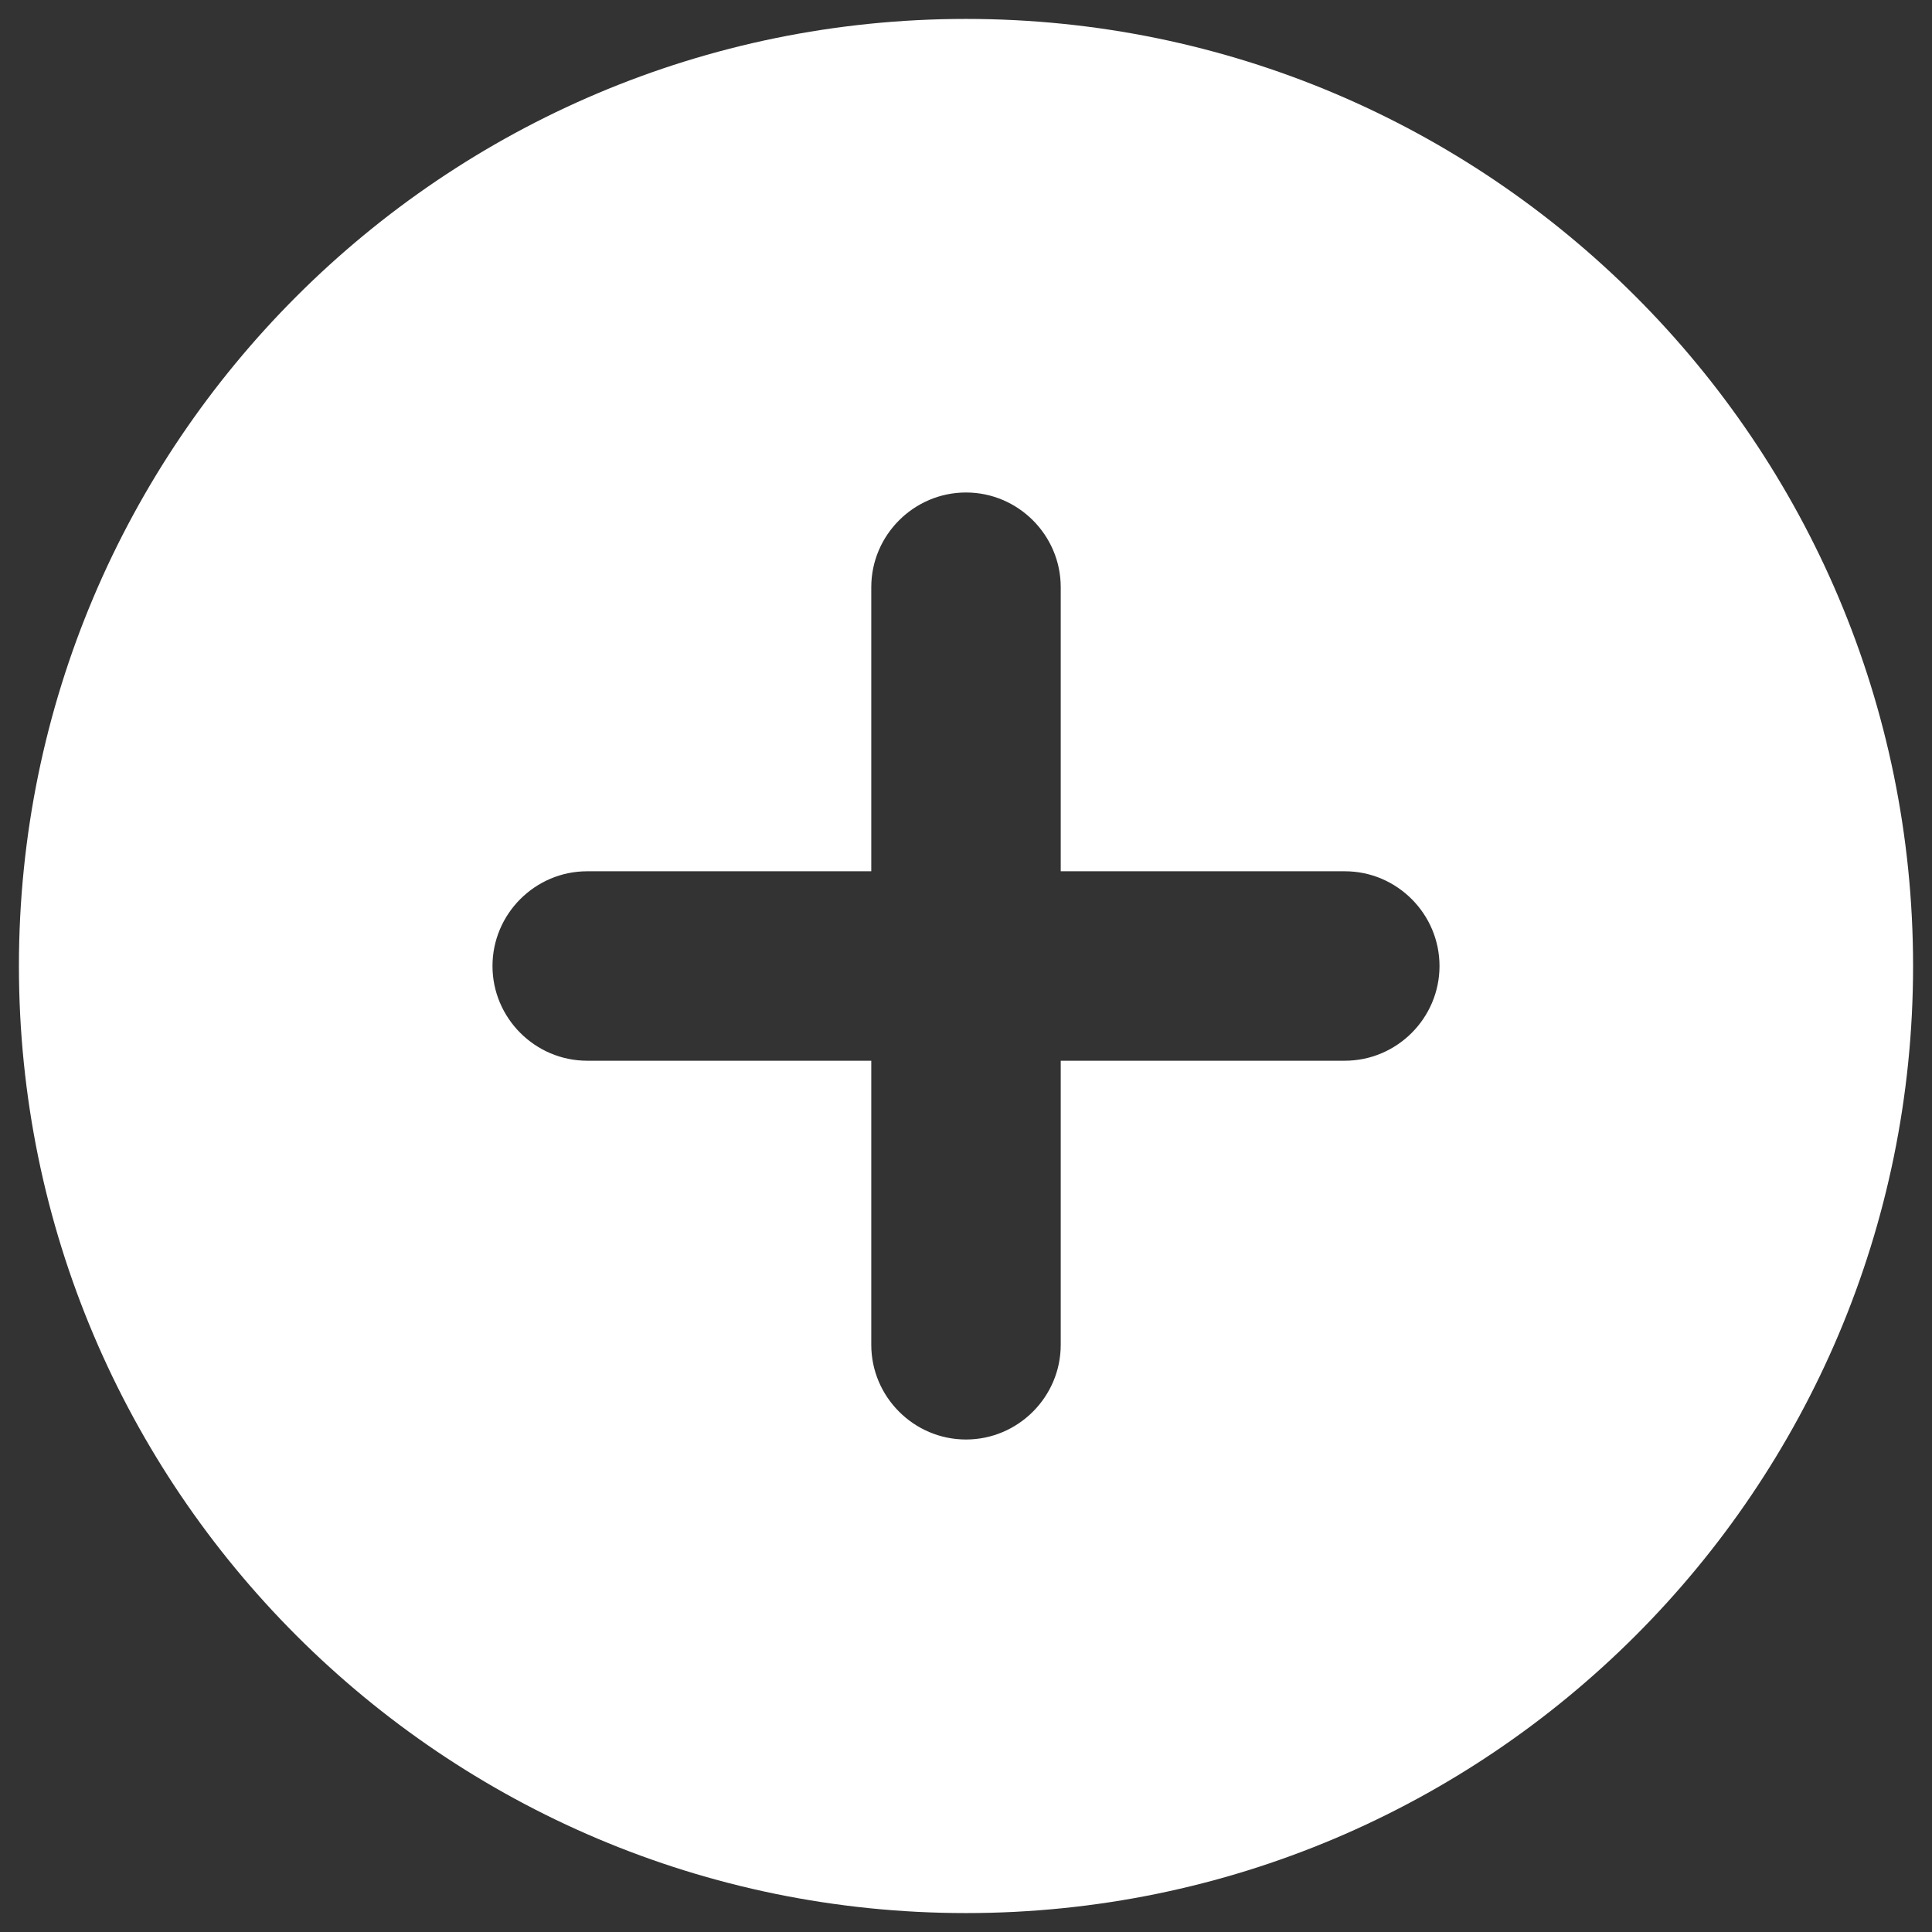 <svg width="34" height="34" viewBox="0 0 34 34" fill="none" xmlns="http://www.w3.org/2000/svg">
<rect x="0" y="0" width="34" height="34" fill="#333333" stroke="none"/>
<path d="M17 0.333C7.8 0.333 0.333 7.8 0.333 17C0.333 26.2 7.8 33.667 17 33.667C26.2 33.667 33.667 26.2 33.667 17C33.667 7.8 26.2 0.333 17 0.333ZM23.667 18.667H18.667V23.667C18.667 24.583 17.917 25.333 17 25.333C16.083 25.333 15.333 24.583 15.333 23.667V18.667H10.333C9.417 18.667 8.667 17.917 8.667 17C8.667 16.083 9.417 15.333 10.333 15.333H15.333V10.333C15.333 9.417 16.083 8.667 17 8.667C17.917 8.667 18.667 9.417 18.667 10.333V15.333H23.667C24.583 15.333 25.333 16.083 25.333 17C25.333 17.917 24.583 18.667 23.667 18.667Z" fill="white"/>
</svg>
